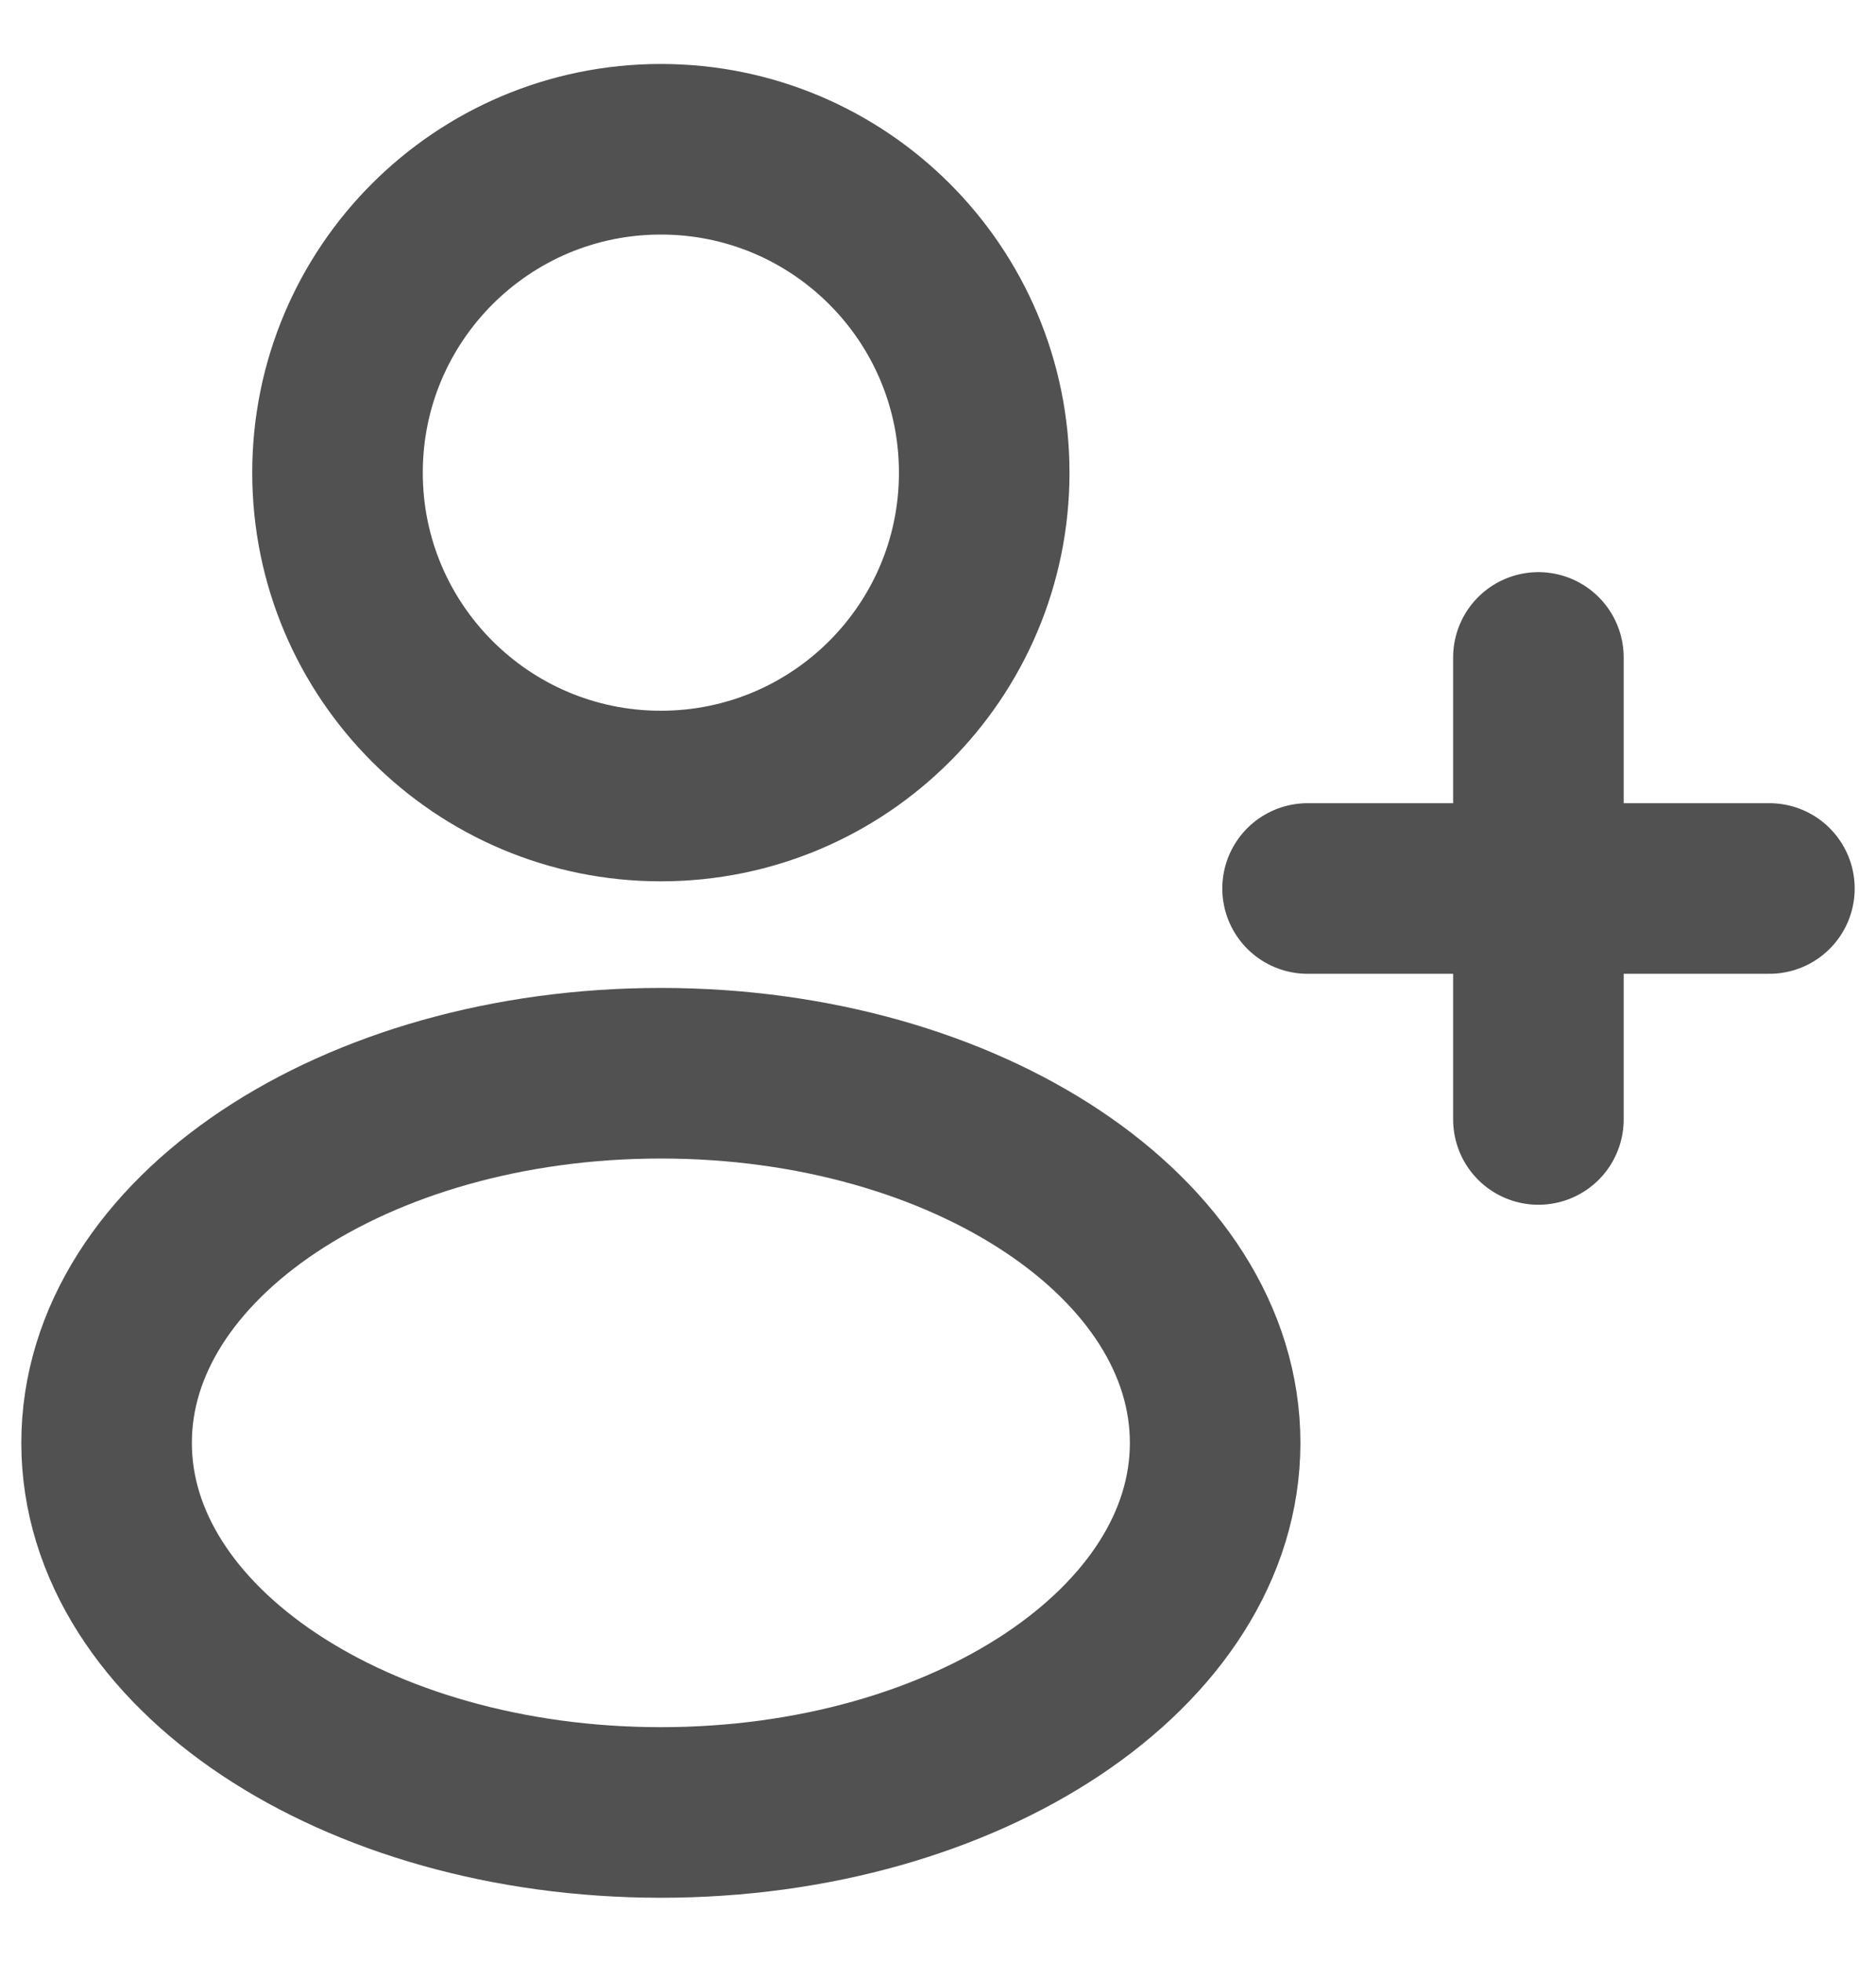 <svg width="22" height="23" viewBox="0 0 22 23" fill="none" xmlns="http://www.w3.org/2000/svg">
<path d="M18.041 13.125V7.708" stroke="#515151" stroke-width="2" stroke-linecap="round" stroke-linejoin="round"/>
<path d="M15.334 10.417H20.75" stroke="#515151" stroke-width="2" stroke-linecap="round" stroke-linejoin="round"/>
<path d="M7.75 21.25C11.34 21.25 14.25 19.31 14.25 16.917C14.25 14.523 11.34 12.583 7.75 12.583C4.16 12.583 1.25 14.523 1.25 16.917C1.25 19.31 4.16 21.25 7.75 21.25Z" stroke="#515151" stroke-width="2" stroke-linecap="round" stroke-linejoin="round"/>
<path d="M7.75 9.333C9.844 9.333 11.542 7.636 11.542 5.542C11.542 3.448 9.844 1.75 7.75 1.75C5.656 1.75 3.958 3.448 3.958 5.542C3.958 7.636 5.656 9.333 7.75 9.333Z" stroke="#515151" stroke-width="2" stroke-linecap="round" stroke-linejoin="round"/>
</svg>
